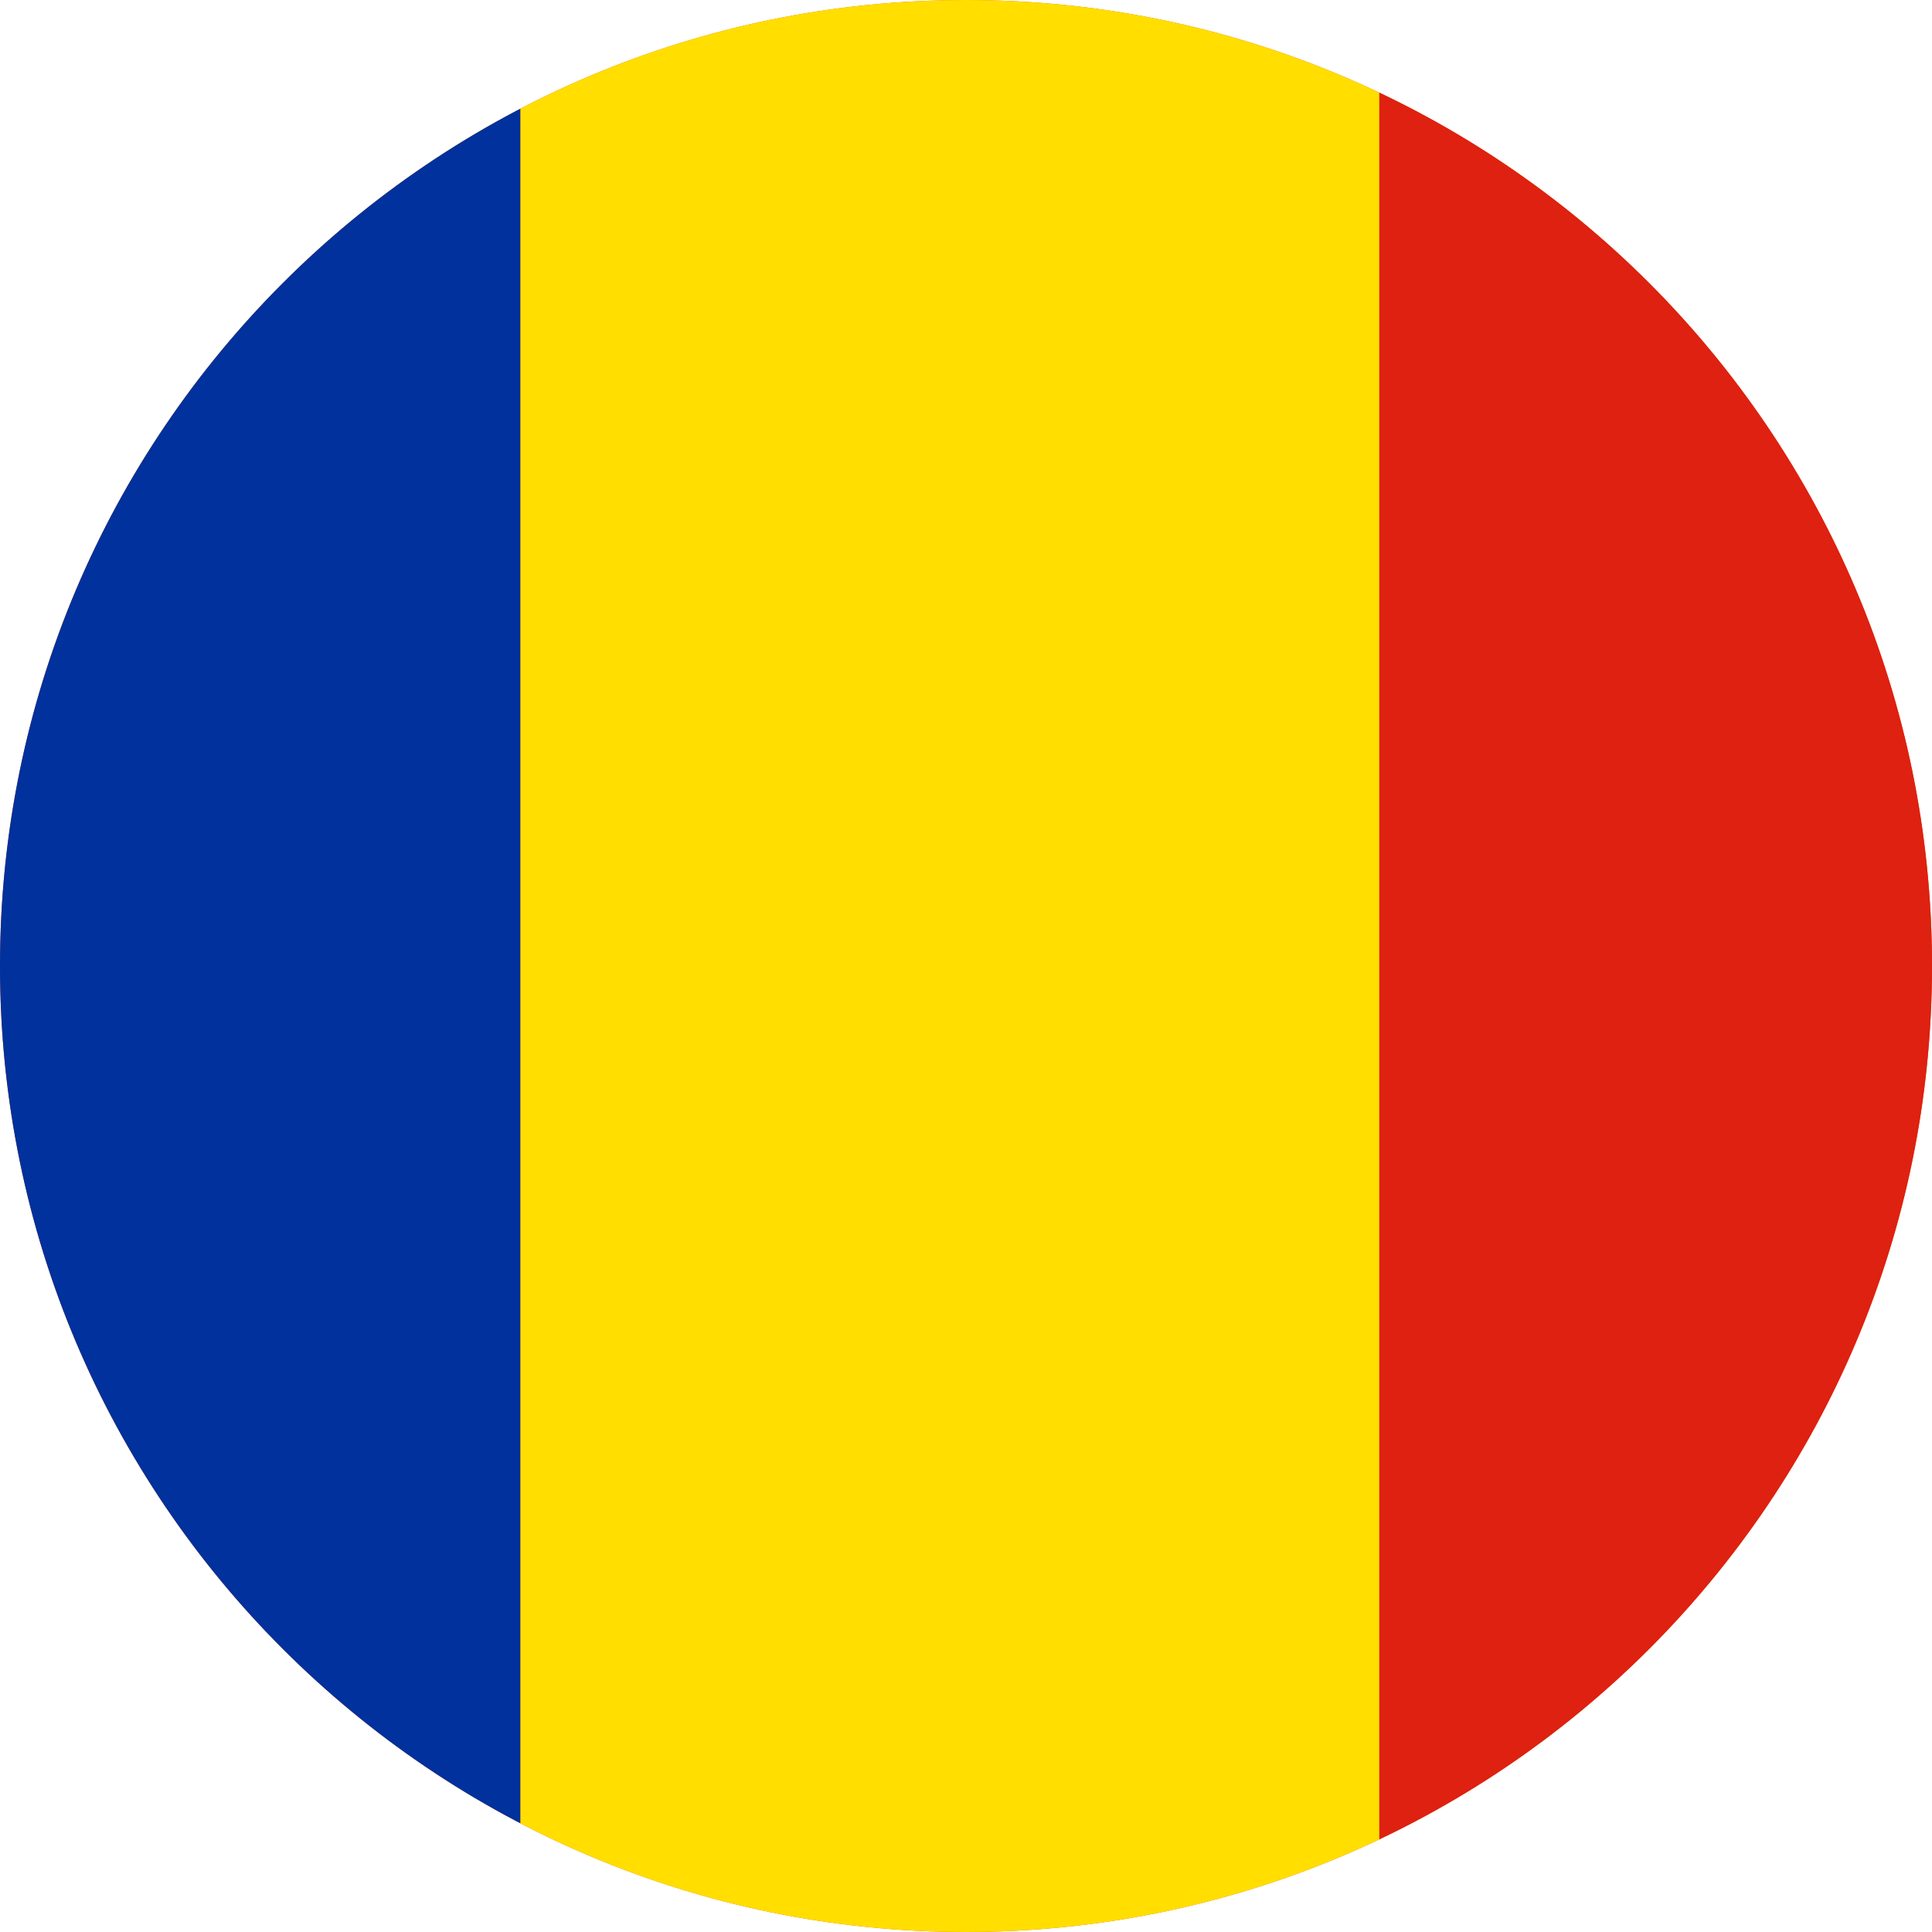 <svg width="40" height="40" viewBox="0 0 40 40" fill="none" xmlns="http://www.w3.org/2000/svg">
<g clip-path="url(#clip0_769_21723)">
<path d="M0 20C0 8.954 8.954 0 20 0C31.046 0 40 8.954 40 20C40 31.046 31.046 40 20 40C8.954 40 0 31.046 0 20Z" fill="#E94E0F"/>
<g clip-path="url(#clip1_769_21723)">
<path fill-rule="evenodd" clip-rule="evenodd" d="M-7 0H10.775V40H-7V0Z" fill="#00319C"/>
<path fill-rule="evenodd" clip-rule="evenodd" d="M10.775 0H28.558V40H10.775V0Z" fill="#FFDE00"/>
<path fill-rule="evenodd" clip-rule="evenodd" d="M28.558 0H46.333V40H28.558V0Z" fill="#DE2110"/>
</g>
</g>
<defs>
<clipPath id="clip0_769_21723">
<path d="M0 20C0 8.954 8.954 0 20 0C31.046 0 40 8.954 40 20C40 31.046 31.046 40 20 40C8.954 40 0 31.046 0 20Z" fill="white"/>
</clipPath>
<clipPath id="clip1_769_21723">
<rect width="53.333" height="40" fill="white" transform="translate(-7)"/>
</clipPath>
</defs>
</svg>
